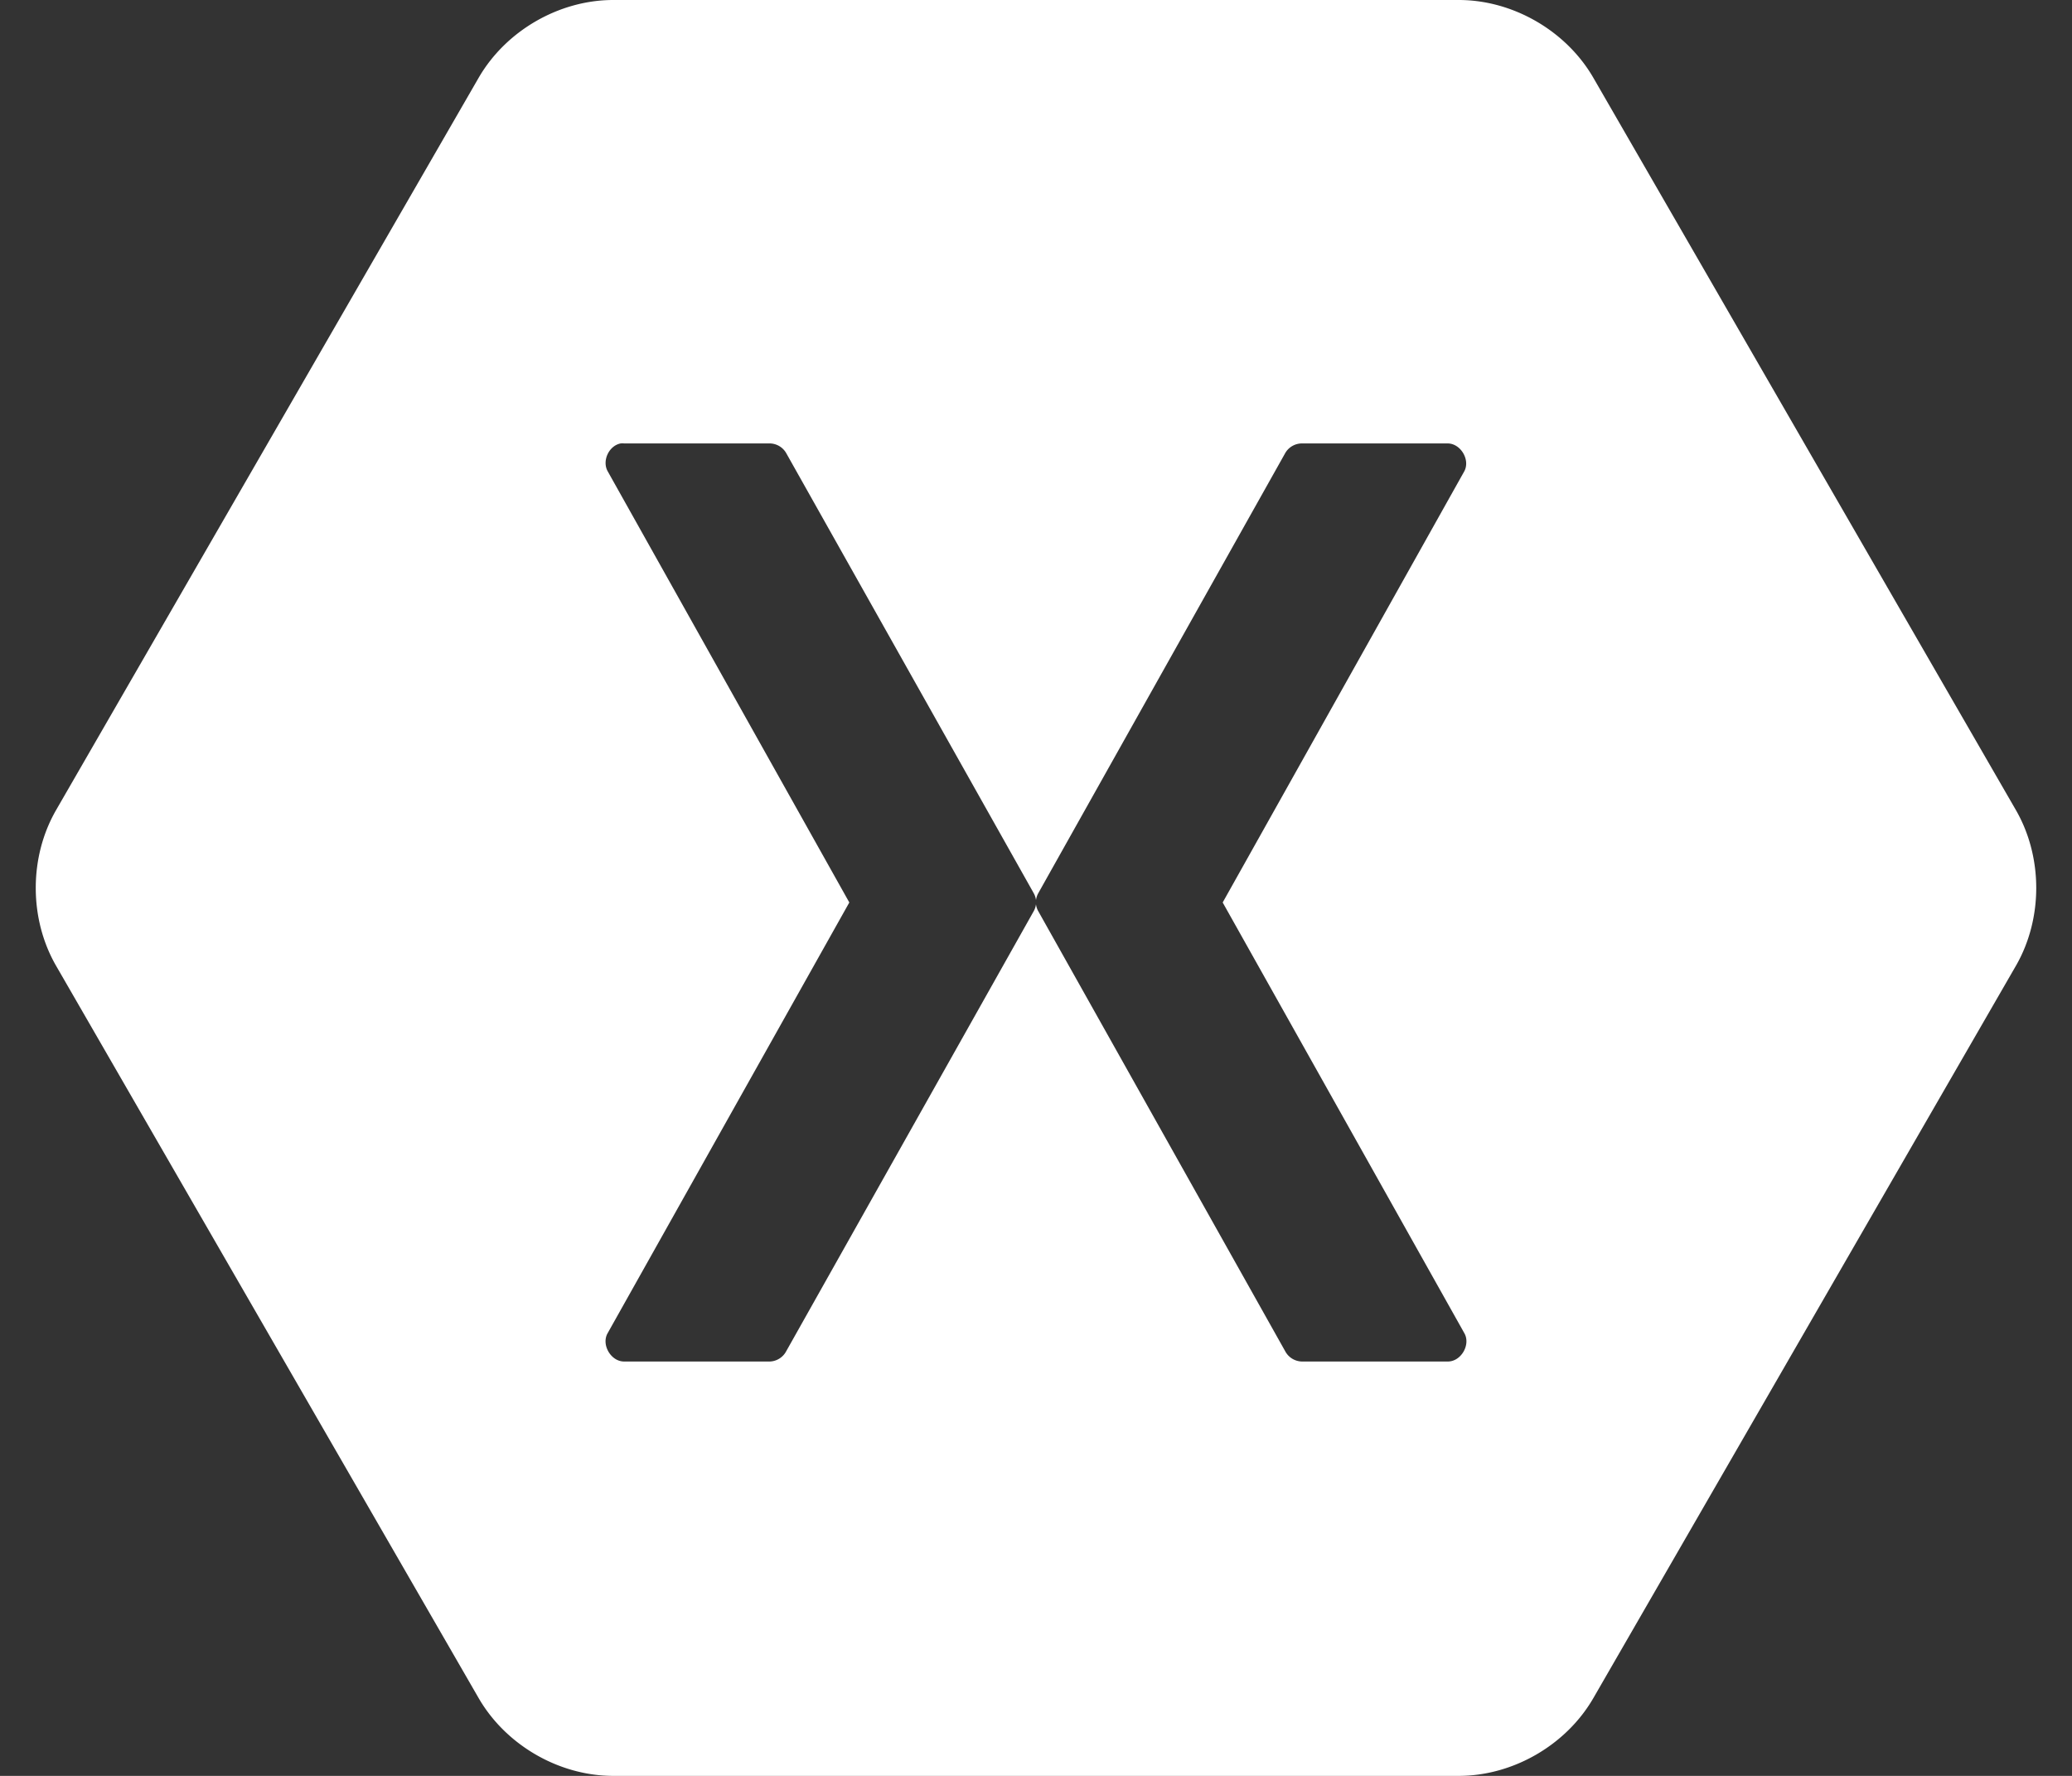 <svg xmlns="http://www.w3.org/2000/svg" width="70" height="60"><rect width="100%" height="100%" fill="#333333" stroke="none"/><path d="M20.709 0c-1.826.004-3.612 1.038-4.531 2.615L1.886 27.385c-.904 1.582-.904 3.648 0 5.23l14.292 24.77c.919 1.577 2.705 2.611 4.53 2.615h28.583c1.826-.004 3.612-1.038 4.531-2.615l14.292-24.77c.904-1.582.904-3.648 0-5.23L53.822 2.615C52.903 1.038 51.117.004 49.292 0zm.259 14.982a.57.57 0 0 1 .12 0h4.93a.65.65 0 0 1 .539.32l8.363 14.87a.64.64 0 0 1 .08.24.64.64 0 0 1 .08-.24l8.343-14.87a.652.652 0 0 1 .558-.32h4.93c.437.004.764.553.56.938l-8.164 14.571 8.163 14.55c.224.389-.11.963-.559.959h-4.93a.653.653 0 0 1-.558-.34l-8.344-14.87a.64.64 0 0 1-.08-.24.639.639 0 0 1-.079.24l-8.363 14.87a.652.652 0 0 1-.54.34h-4.93c-.447.004-.782-.57-.558-.958l8.164-14.551-8.164-14.57c-.196-.353.043-.864.439-.939z" fill="#fff"/></svg>